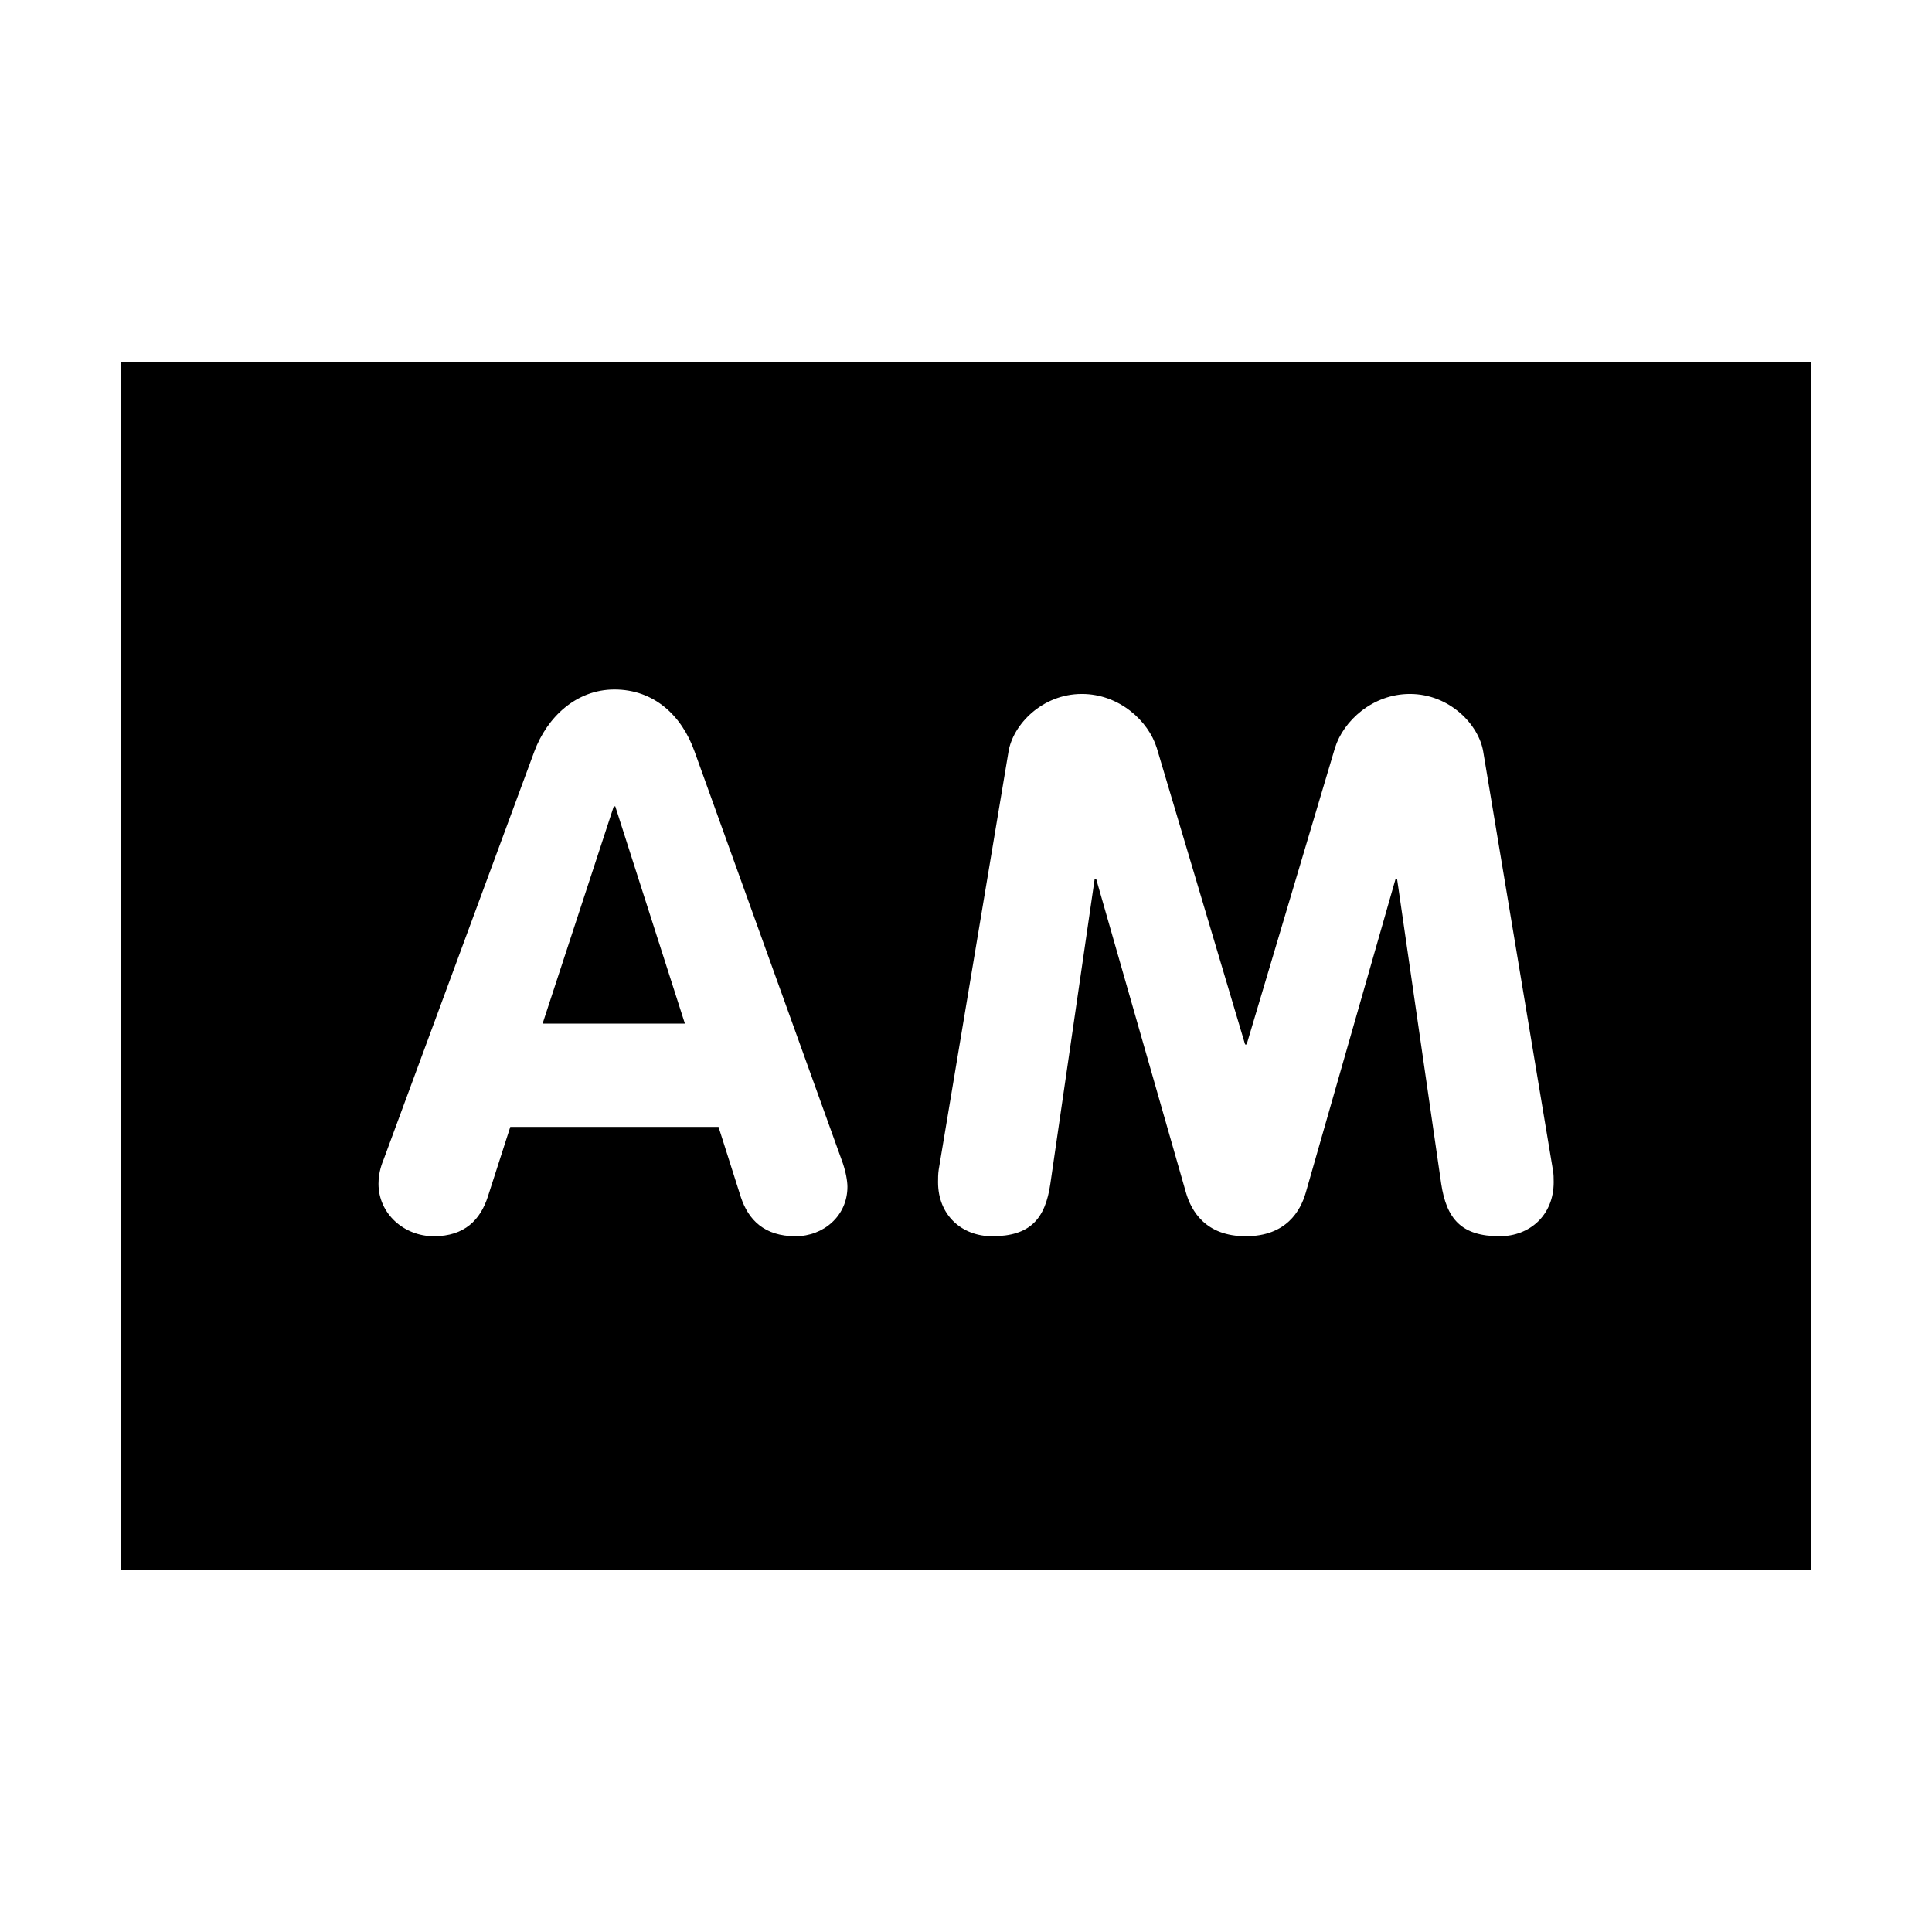 <?xml version="1.0" encoding="UTF-8"?>
<svg width="32" height="32" xmlns="http://www.w3.org/2000/svg">
  <path d="M2,6 V26 H30 V6 H2ZM8.849,12.45c0.211,-0.571 0.695,-1.03 1.328,-1.03c0.658,0 1.117,0.433 1.328,1.03l2.43,6.748c0.076,0.197 0.101,0.371 0.101,0.459c0,0.484 -0.399,0.819 -0.858,0.819c-0.52,0 -0.782,-0.273 -0.906,-0.644l-0.371,-1.167h-3.449l-0.371,1.153c-0.124,0.385 -0.385,0.658 -0.895,0.658c-0.495,0 -0.917,-0.374 -0.917,-0.869c0,-0.197 0.062,-0.346 0.087,-0.408zM8.987,16.954h2.357l-1.153,-3.598h-0.025zM8.987,16.954z M16.704,12.45c0.073,-0.447 0.557,-0.956 1.215,-0.956c0.619,0 1.103,0.447 1.241,0.895l1.463,4.911h0.025l1.463,-4.911c0.138,-0.447 0.622,-0.895 1.241,-0.895c0.658,0 1.142,0.509 1.215,0.956l1.153,6.923c0.014,0.073 0.014,0.146 0.014,0.208c0,0.546 -0.397,0.895 -0.895,0.895c-0.633,0 -0.88,-0.287 -0.968,-0.869l-0.731,-5.049h-0.025l-1.488,5.198c-0.087,0.298 -0.321,0.72 -0.993,0.72c-0.669,0 -0.903,-0.422 -0.99,-0.72l-1.488,-5.198h-0.025l-0.734,5.049c-0.084,0.582 -0.335,0.869 -0.965,0.869c-0.498,0 -0.895,-0.346 -0.895,-0.895c0,-0.059 0,-0.135 0.011,-0.208zM16.704,12.45z" />
</svg>